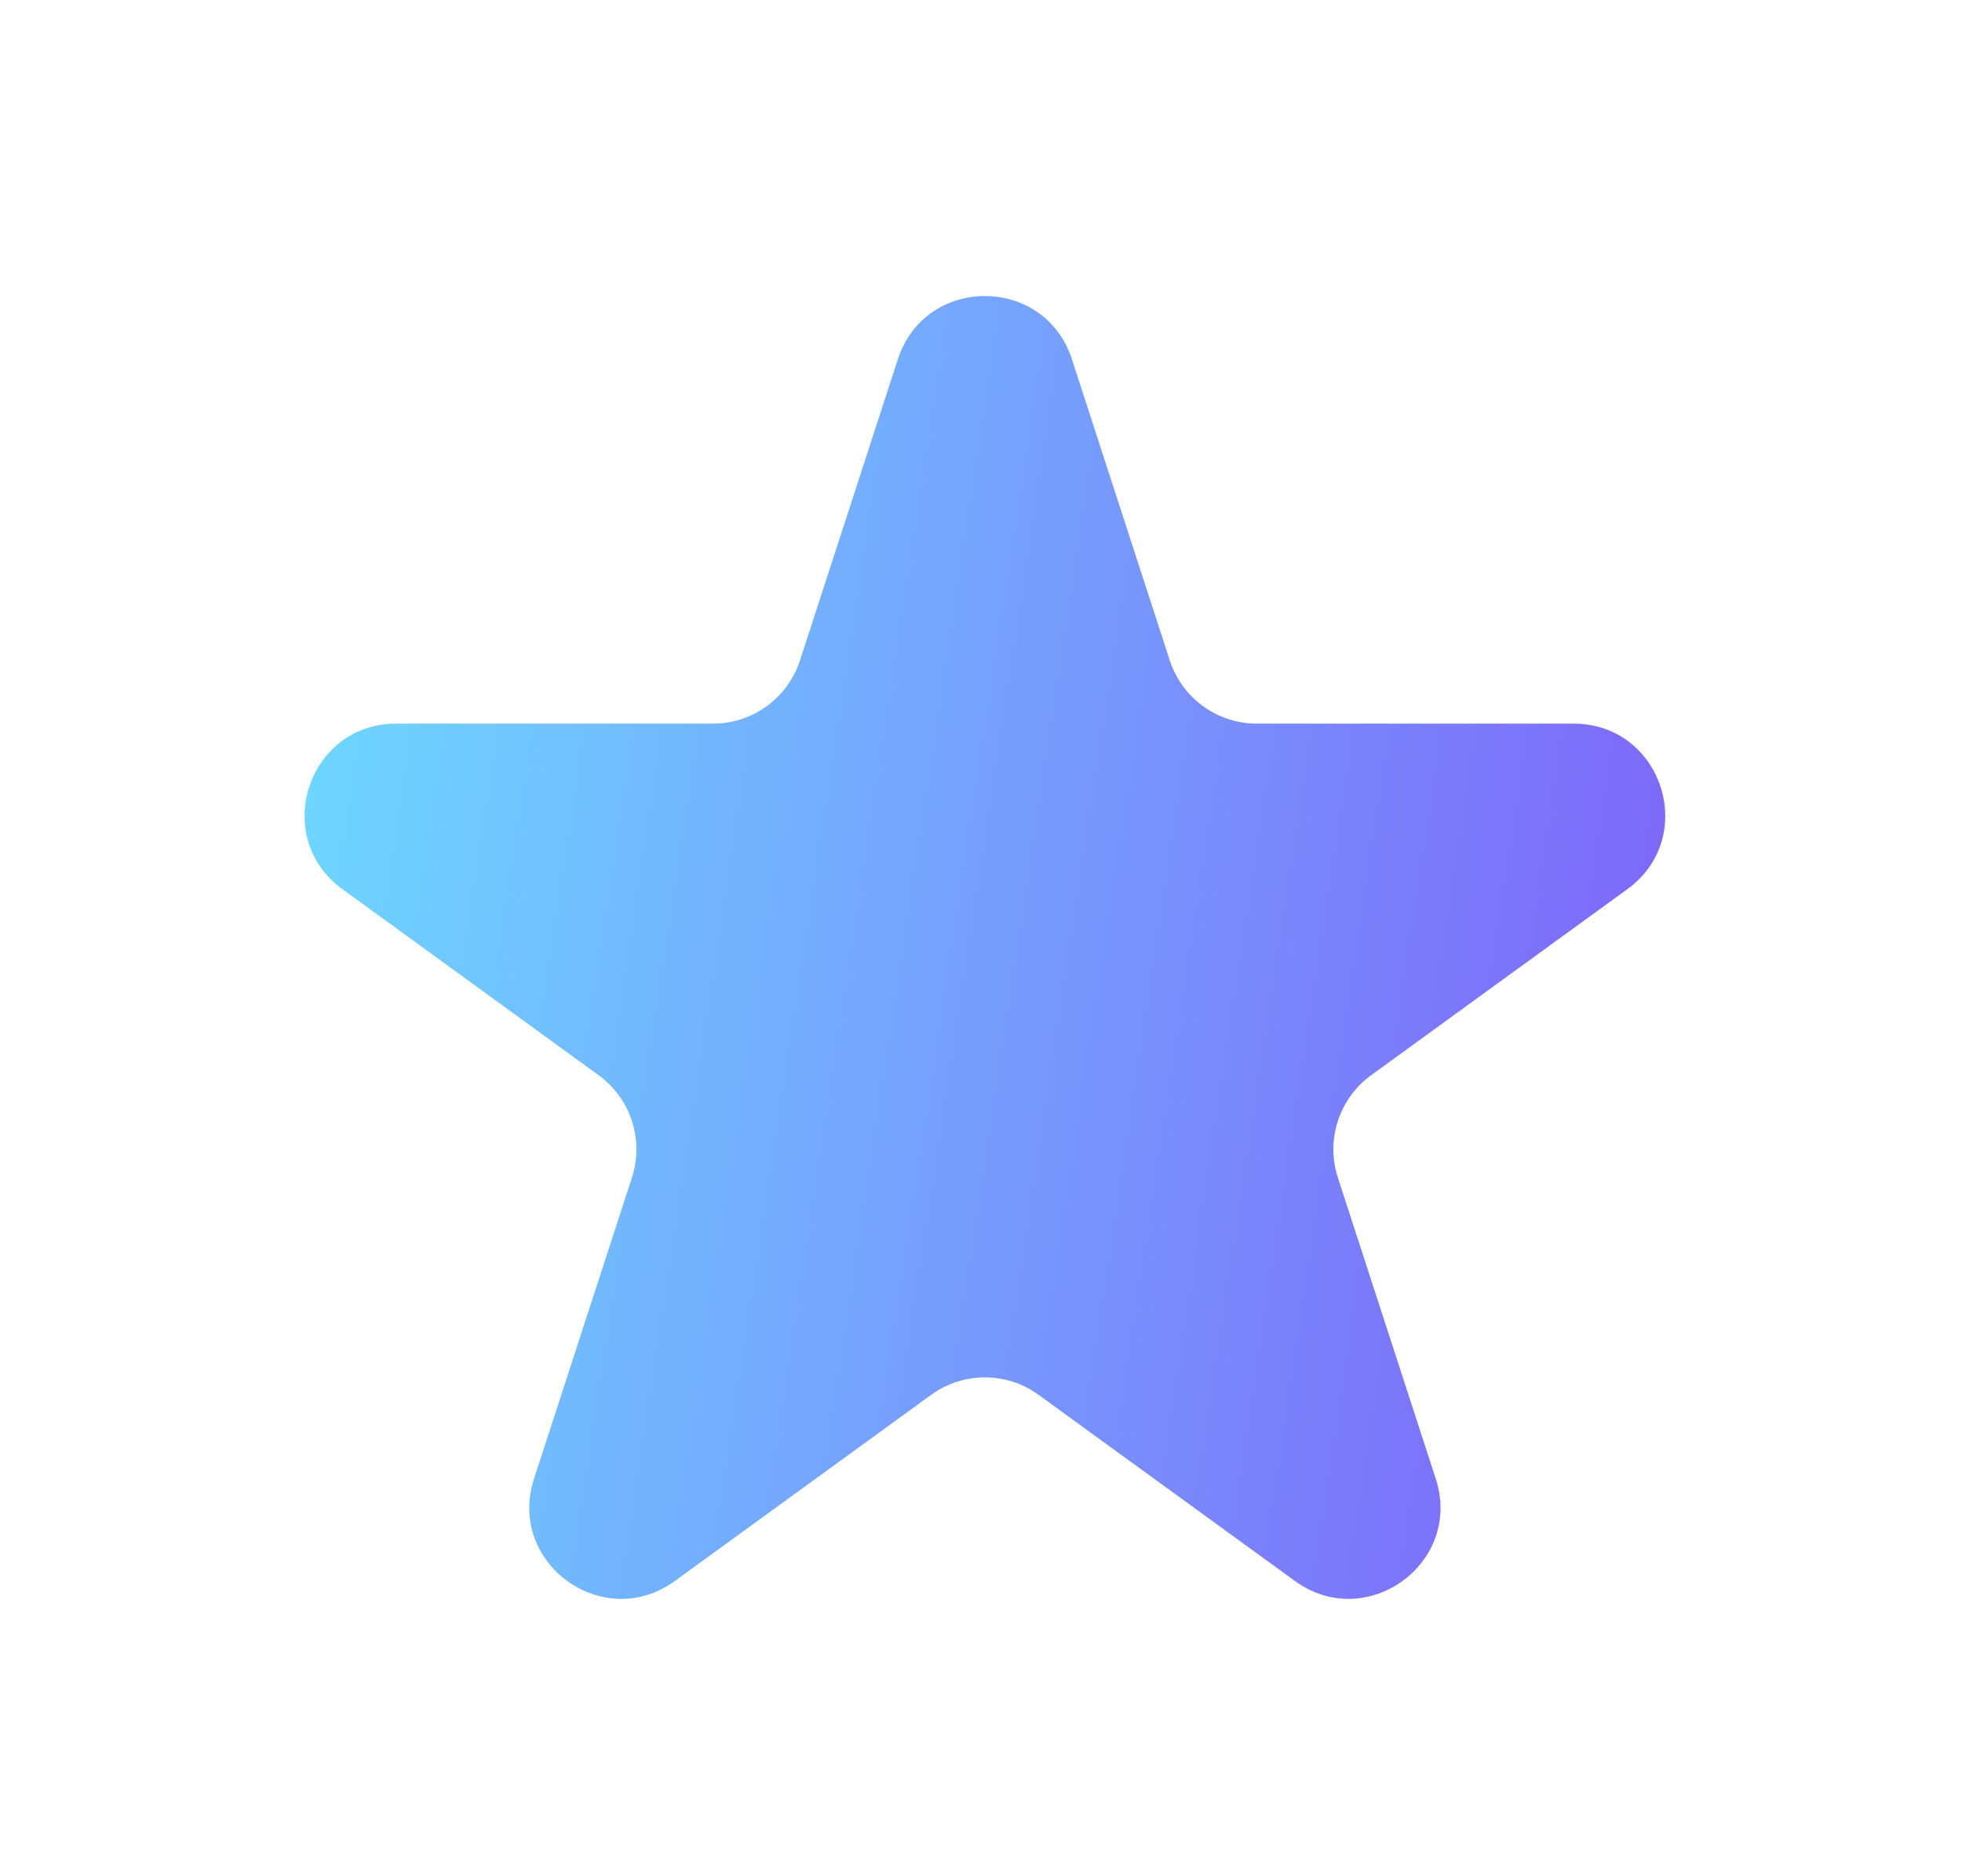 <svg width="23" height="22" viewBox="0 0 23 22" fill="none" xmlns="http://www.w3.org/2000/svg">
<path d="M10.525 4.213C10.846 3.224 12.245 3.224 12.566 4.213L13.713 7.744C13.857 8.186 14.269 8.485 14.733 8.485H18.446C19.485 8.485 19.918 9.815 19.077 10.426L16.073 12.608C15.697 12.881 15.54 13.365 15.683 13.807L16.831 17.339C17.152 18.327 16.021 19.149 15.18 18.538L12.176 16.356C11.8 16.082 11.291 16.082 10.915 16.356L7.911 18.538C7.07 19.149 5.939 18.327 6.26 17.339L7.408 13.807C7.551 13.365 7.394 12.881 7.018 12.608L4.014 10.426C3.174 9.815 3.606 8.485 4.645 8.485H8.358C8.822 8.485 9.234 8.186 9.378 7.744L10.525 4.213Z" fill="url(#paint0_linear_40_3710)"/>
<defs>
<linearGradient id="paint0_linear_40_3710" x1="3.57" y1="3.471" x2="21.422" y2="6.17" gradientUnits="userSpaceOnUse">
<stop stop-color="#6DDCFF"/>
<stop offset="1" stop-color="#7F60F9"/>
</linearGradient>
</defs>
</svg>
